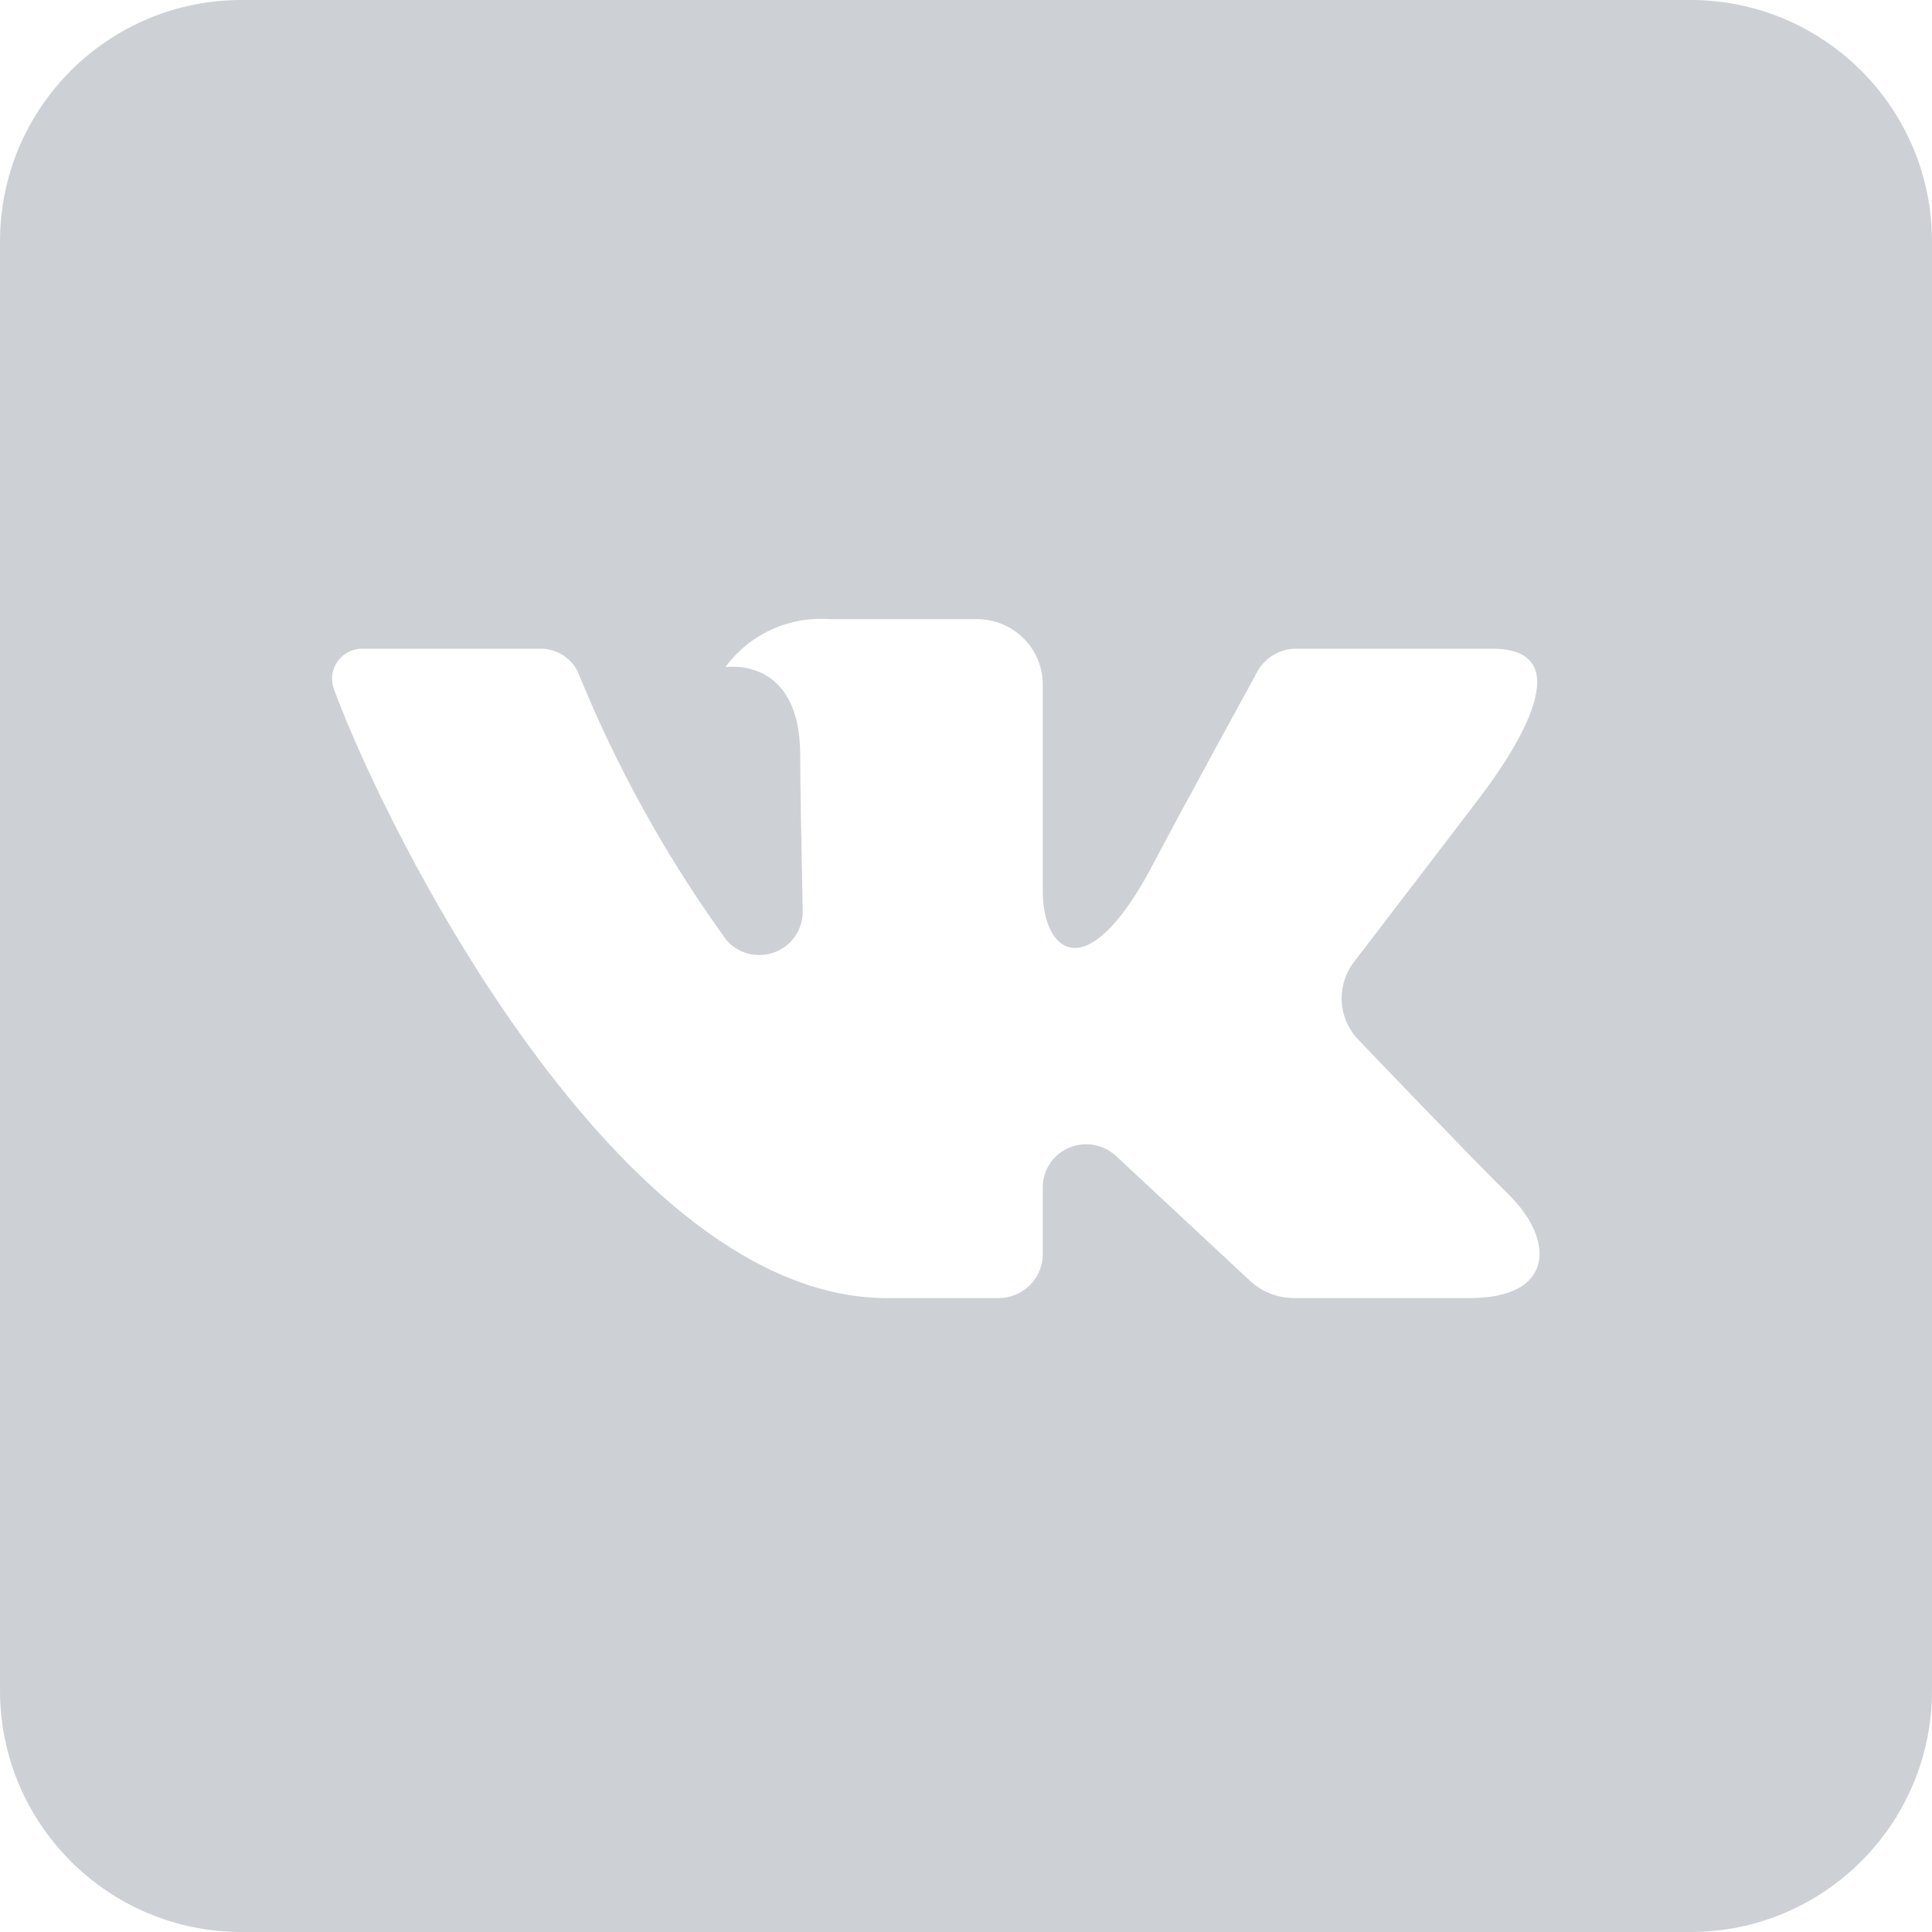 <svg width="32" height="32" viewBox="0 0 32 32" fill="none" xmlns="http://www.w3.org/2000/svg">
<path fill-rule="evenodd" clip-rule="evenodd" d="M4 0C1.791 0 0 1.791 0 4V28C0 30.209 1.791 32 4 32H28C30.209 32 32 30.209 32 28V4C32 1.791 30.209 0 28 0H4ZM21.47 10.744H24.715C26.194 10.744 25.115 12.409 24.519 13.196C24.083 13.771 23.055 15.113 22.426 15.933C22.281 16.123 22.209 16.357 22.224 16.595C22.238 16.832 22.337 17.056 22.504 17.227C22.504 17.227 24.449 19.26 24.988 19.786C25.753 20.534 25.753 21.5 24.349 21.5H21.436C21.163 21.5 20.9 21.397 20.701 21.211L18.483 19.145C18.381 19.05 18.253 18.987 18.114 18.963C17.976 18.939 17.834 18.955 17.705 19.011C17.576 19.066 17.466 19.157 17.389 19.273C17.312 19.39 17.271 19.526 17.271 19.665V20.774C17.271 20.967 17.194 21.151 17.057 21.287C16.919 21.424 16.733 21.5 16.539 21.5H14.686C10.284 21.5 6.427 13.849 5.531 11.414C5.503 11.338 5.494 11.257 5.504 11.178C5.514 11.098 5.544 11.022 5.591 10.956C5.637 10.89 5.699 10.836 5.771 10.8C5.843 10.763 5.923 10.744 6.004 10.744H8.953C9.084 10.744 9.212 10.781 9.322 10.851C9.432 10.921 9.52 11.02 9.575 11.138C10.213 12.712 11.04 14.204 12.039 15.581C12.137 15.69 12.267 15.766 12.41 15.8C12.553 15.833 12.704 15.822 12.84 15.768C12.977 15.715 13.094 15.621 13.175 15.499C13.257 15.377 13.298 15.234 13.295 15.088C13.275 14.097 13.254 12.917 13.254 12.506C13.254 10.851 12.015 11.05 12.015 11.05C12.21 10.782 12.472 10.569 12.774 10.43C13.076 10.291 13.409 10.231 13.742 10.255H16.182C16.471 10.255 16.748 10.369 16.952 10.572C17.156 10.774 17.271 11.049 17.271 11.335V14.762C17.271 15.755 17.995 16.428 19.114 14.286C19.53 13.49 20.824 11.127 20.824 11.127C20.887 11.011 20.98 10.915 21.094 10.847C21.207 10.78 21.337 10.744 21.47 10.744Z" fill="#CDD1D6"/>
</svg>
